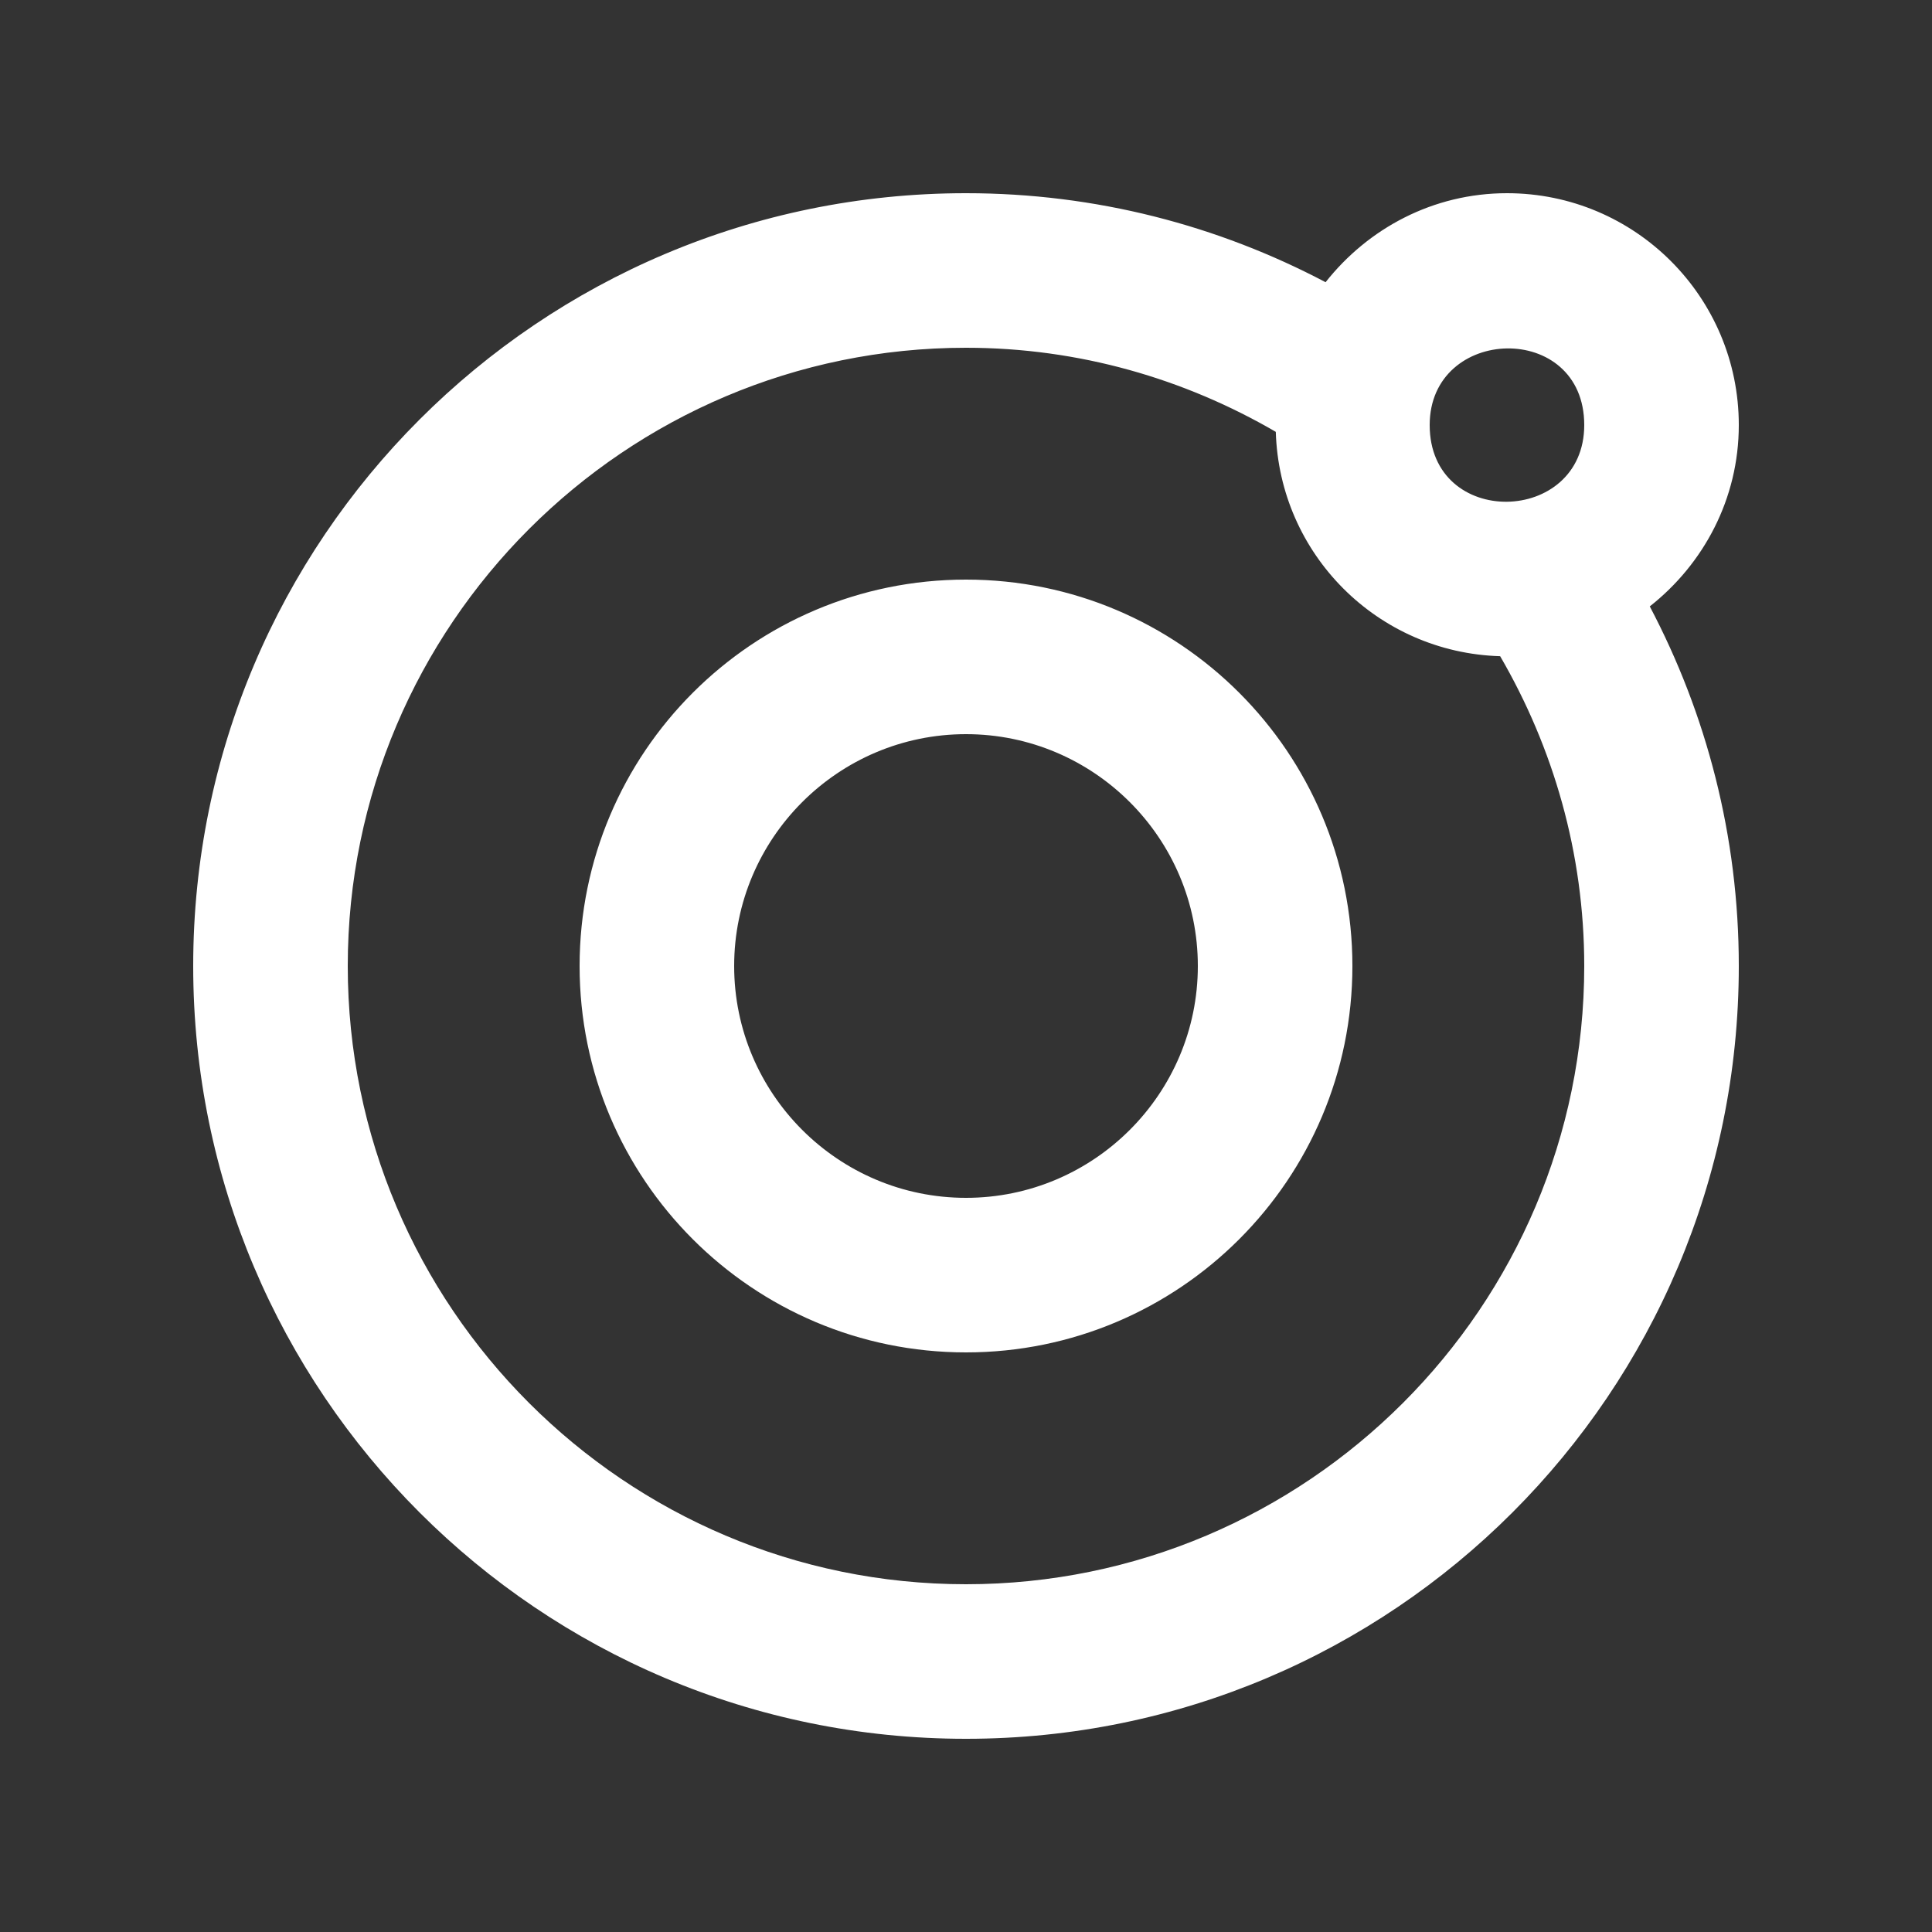 <!-- Generated by IcoMoon.io -->
<svg version="1.1" xmlns="http://www.w3.org/2000/svg" width="40" height="40" viewBox="0 0 40 40">
<rect x="0" y="0" width="40" height="40" fill="#333333" stroke="none"/>
<title>mp-planet_system-</title>
<path fill="#fff" d="M29.6 8.8c0-2.067 3.2-2.163 3.2 0 0 2.080-3.2 2.155-3.2 0zM20 32.8c-7.058 0-12.8-5.742-12.8-12.8s5.742-12.8 12.8-12.8c2.339 0 4.525 0.642 6.414 1.741 0.075 2.536 2.109 4.57 4.645 4.645 1.099 1.89 1.741 4.075 1.741 6.414 0 7.058-5.742 12.8-12.8 12.8zM36 8.8c0-2.651-2.149-4.8-4.8-4.8-1.53 0-2.877 0.73-3.755 1.843-2.224-1.173-4.755-1.843-7.445-1.843-8.837 0-16 7.163-16 16s7.163 16 16 16c8.837 0 16-7.163 16-16 0-2.69-0.67-5.219-1.843-7.445 1.114-0.878 1.843-2.226 1.843-3.755zM20 24.8c-2.646 0-4.8-2.154-4.8-4.8s2.154-4.8 4.8-4.8c2.646 0 4.8 2.154 4.8 4.8s-2.154 4.8-4.8 4.8zM20 12c-4.418 0-8 3.582-8 8s3.582 8 8 8c4.418 0 8-3.582 8-8s-3.582-8-8-8z"></path>
</svg>
